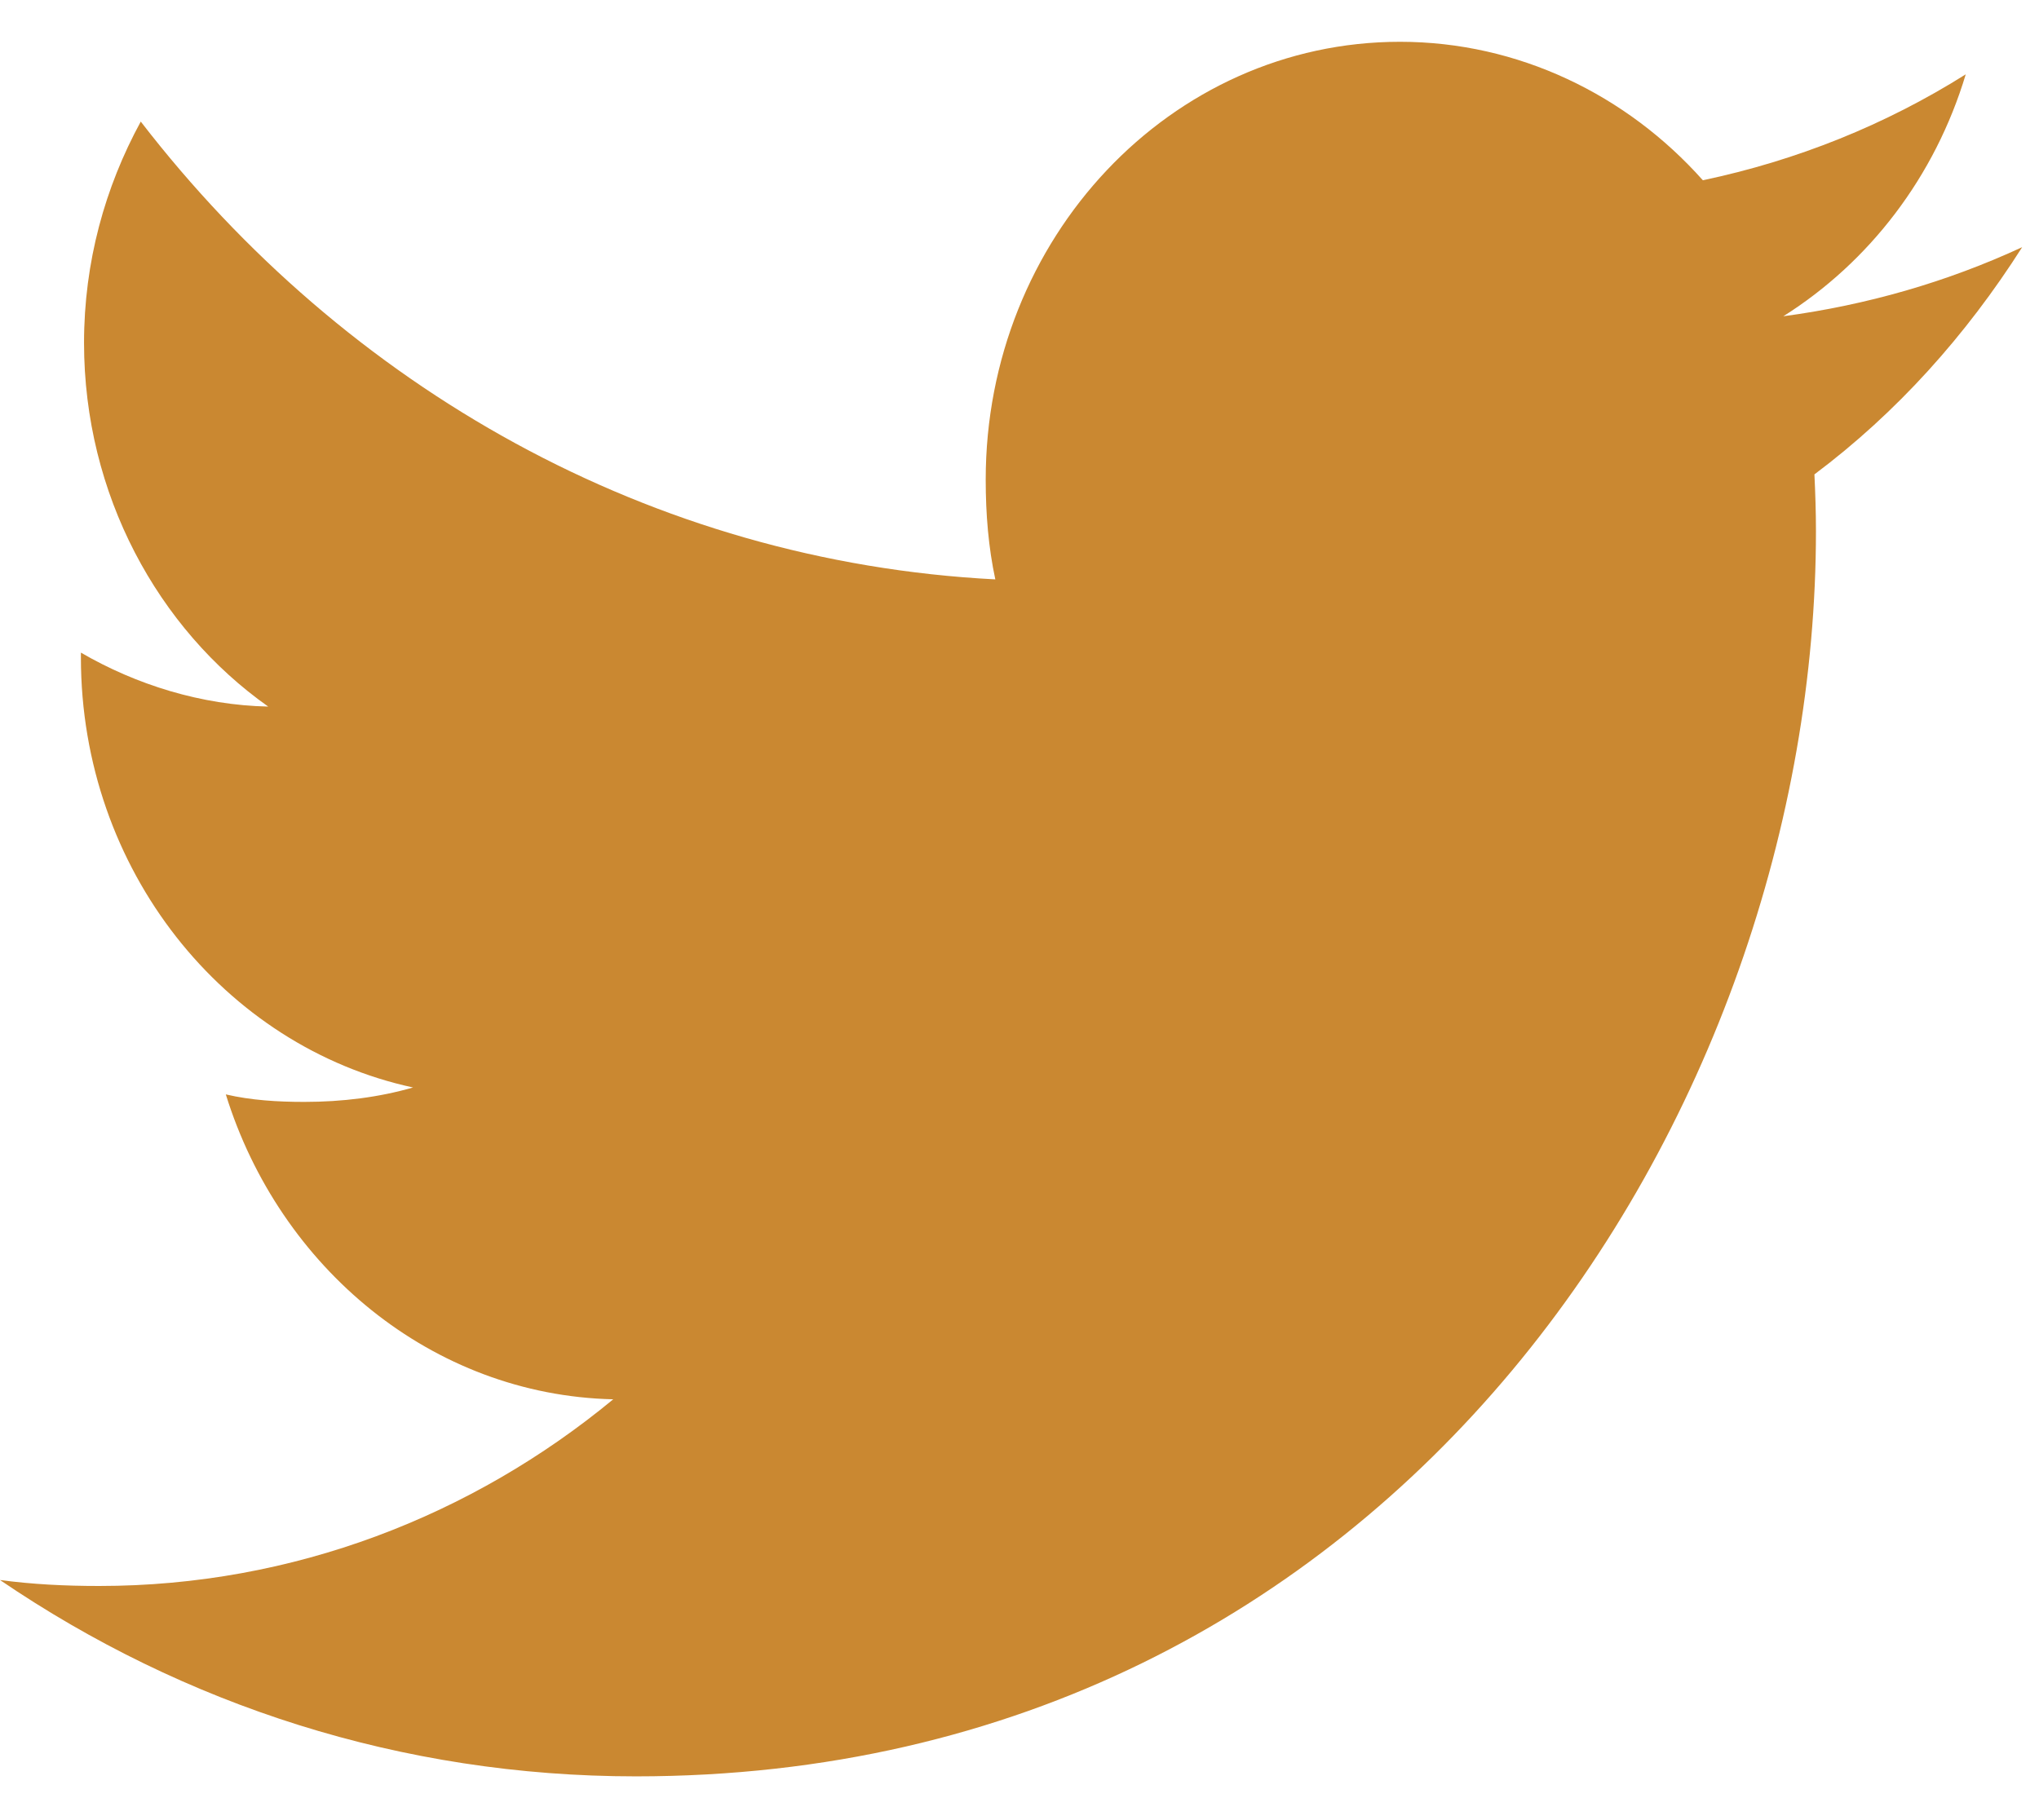 <svg width="28" height="25" viewBox="0 0 28 25" fill="none" xmlns="http://www.w3.org/2000/svg">
<path d="M27.769 3.395C26.737 3.873 25.636 4.19 24.489 4.344C25.669 3.6 26.57 2.431 26.994 1.021C25.893 1.714 24.678 2.203 23.384 2.476C22.339 1.302 20.849 0.574 19.225 0.574C16.073 0.574 13.536 3.275 13.536 6.587C13.536 7.064 13.574 7.522 13.668 7.958C8.935 7.714 4.747 5.319 1.933 1.67C1.442 2.57 1.154 3.6 1.154 4.709C1.154 6.791 2.169 8.636 3.683 9.705C2.768 9.686 1.871 9.406 1.111 8.964C1.111 8.983 1.111 9.006 1.111 9.03C1.111 11.951 3.084 14.378 5.672 14.937C5.208 15.071 4.703 15.135 4.179 15.135C3.815 15.135 3.447 15.113 3.101 15.032C3.839 17.413 5.932 19.163 8.421 19.22C6.484 20.82 4.025 21.784 1.362 21.784C0.896 21.784 0.448 21.762 0 21.702C2.522 23.419 5.51 24.399 8.733 24.399C19.209 24.399 24.937 15.236 24.937 7.293C24.937 7.027 24.928 6.77 24.916 6.516C26.046 5.669 26.995 4.611 27.769 3.395Z" fill="#CA8831"/>
</svg>
